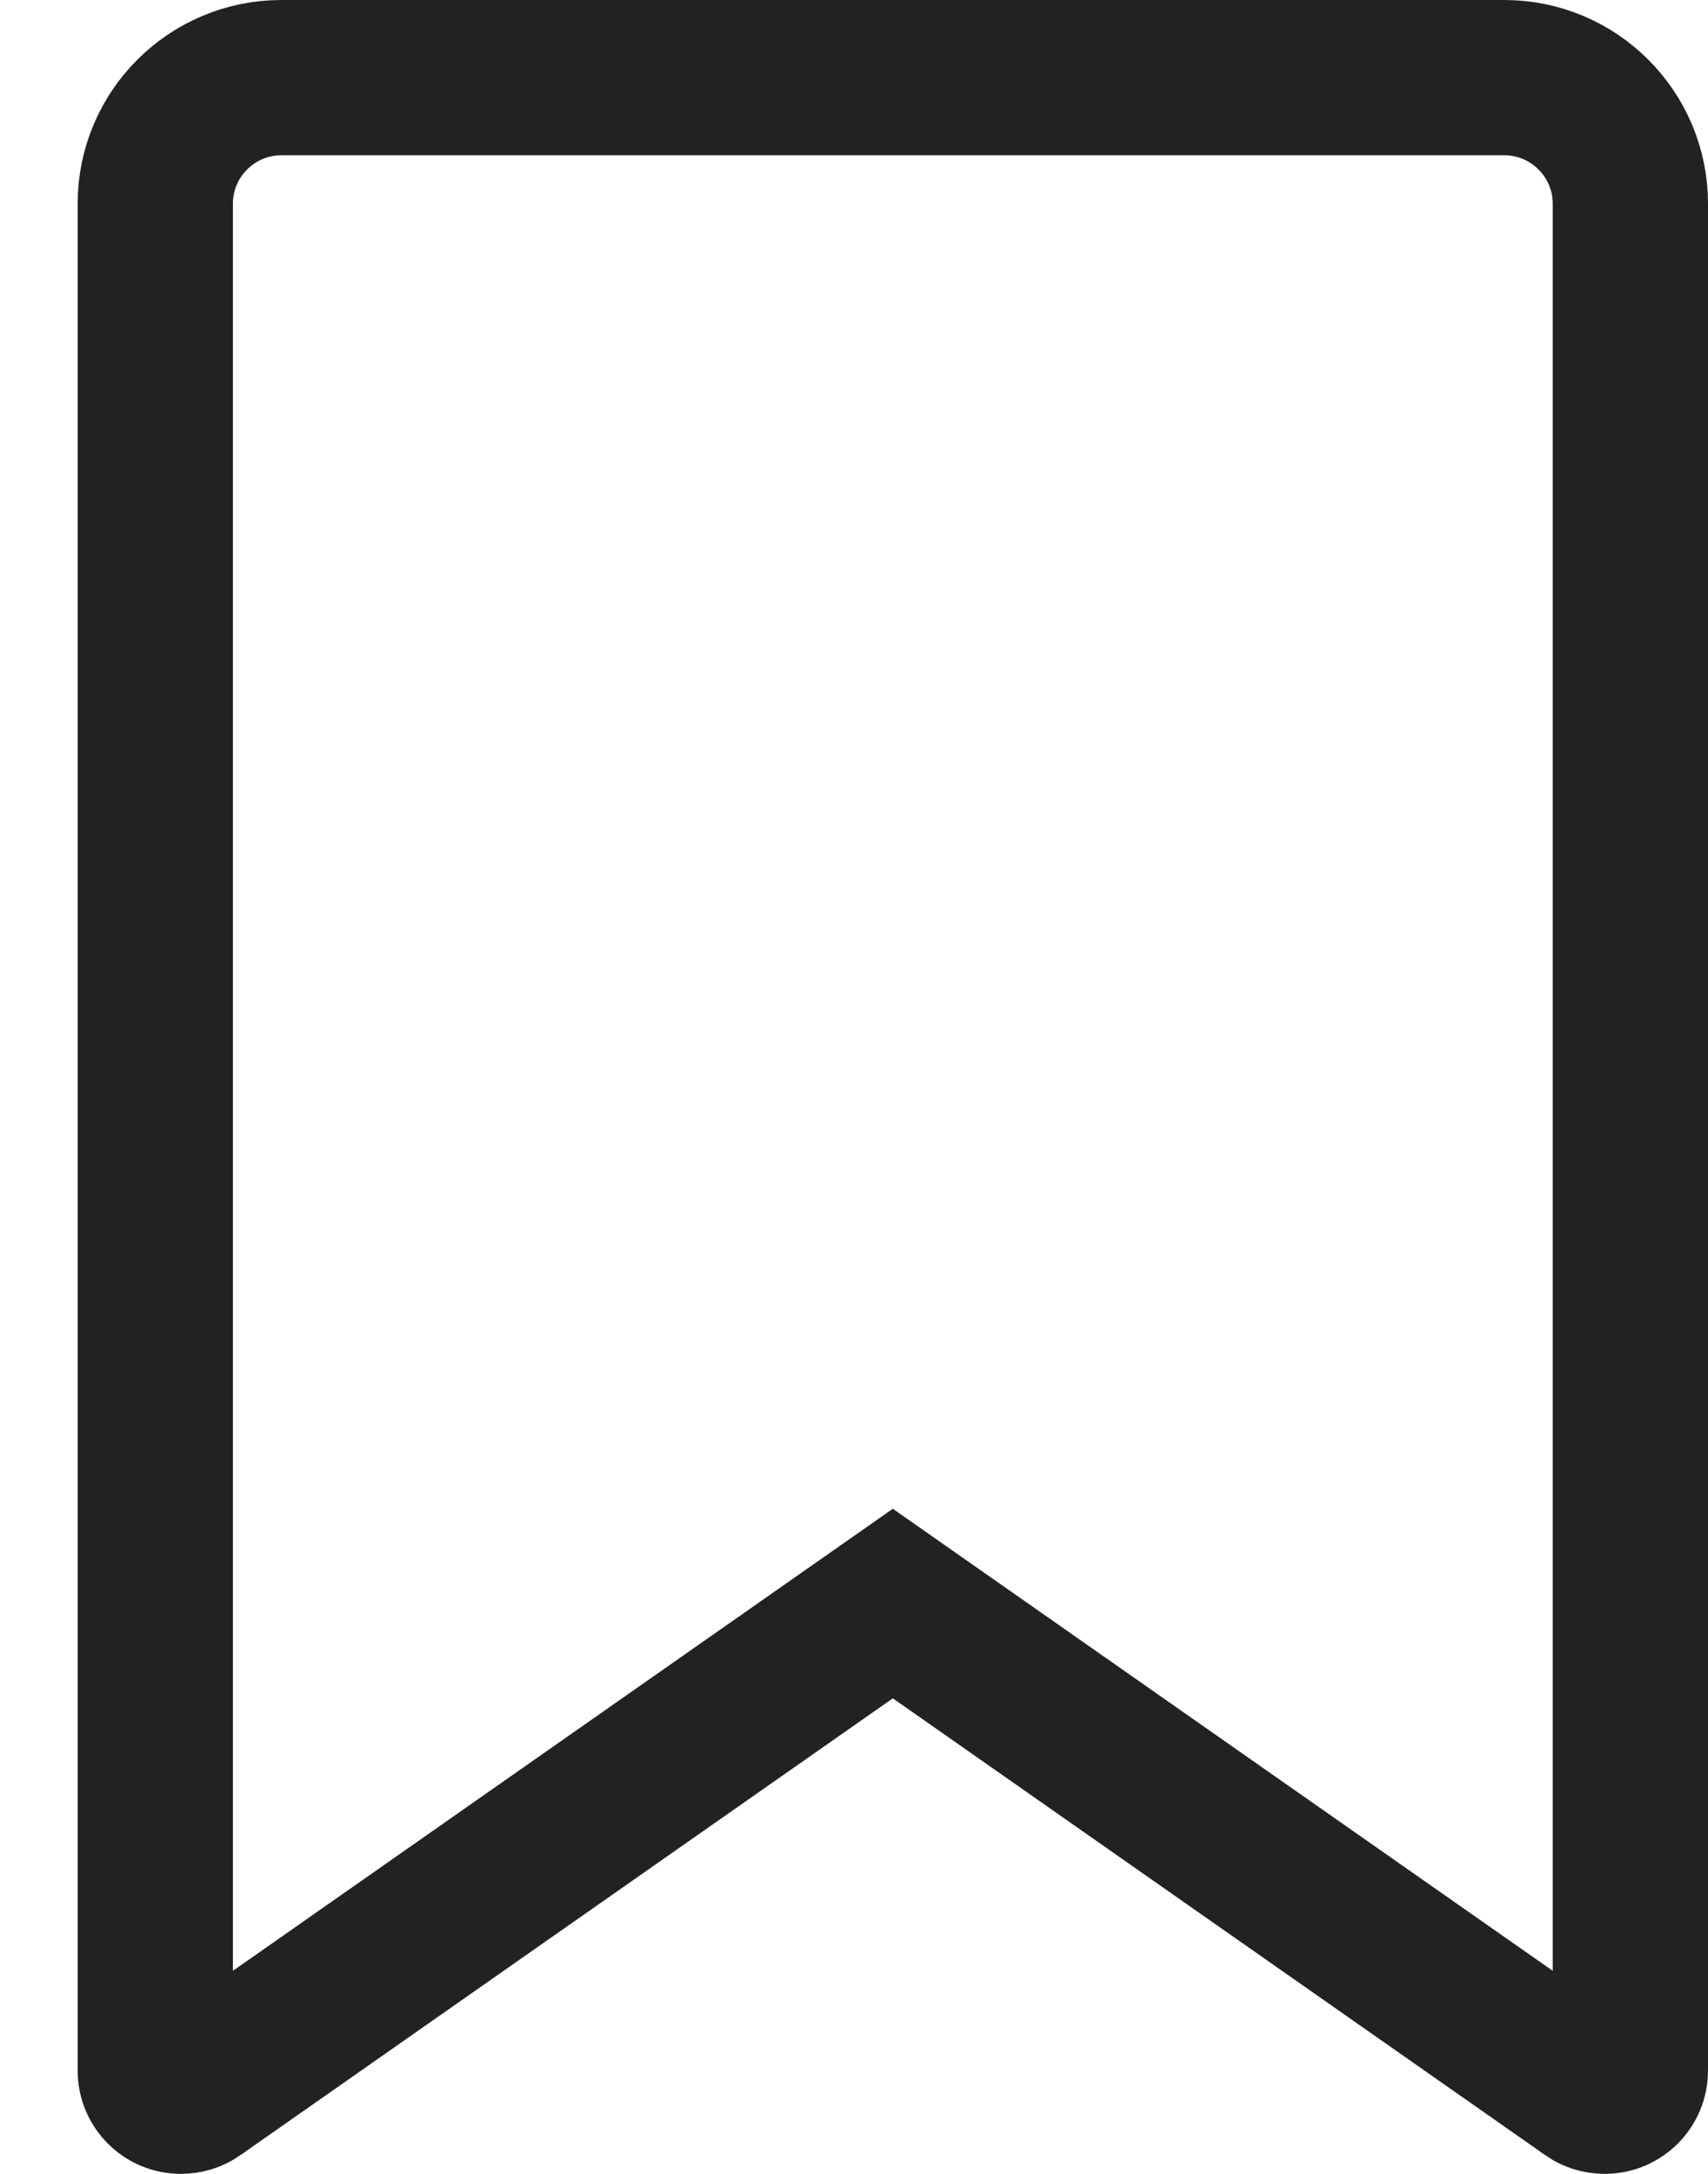 <svg width="11" height="14" viewBox="0 0 11 14" fill="none" xmlns="http://www.w3.org/2000/svg">
<path d="M1.812 0.5H9.688C10.136 0.5 10.5 0.864 10.5 1.312V13.336C10.5 13.426 10.426 13.5 10.336 13.5C10.299 13.5 10.266 13.489 10.241 13.472L10.239 13.47L6.037 10.528L5.75 10.327L5.463 10.528L1.261 13.47L1.259 13.472C1.234 13.489 1.201 13.5 1.164 13.5C1.074 13.5 1 13.426 1 13.336V1.312C1 0.864 1.364 0.5 1.812 0.5Z" stroke="#222222"/>
</svg>
